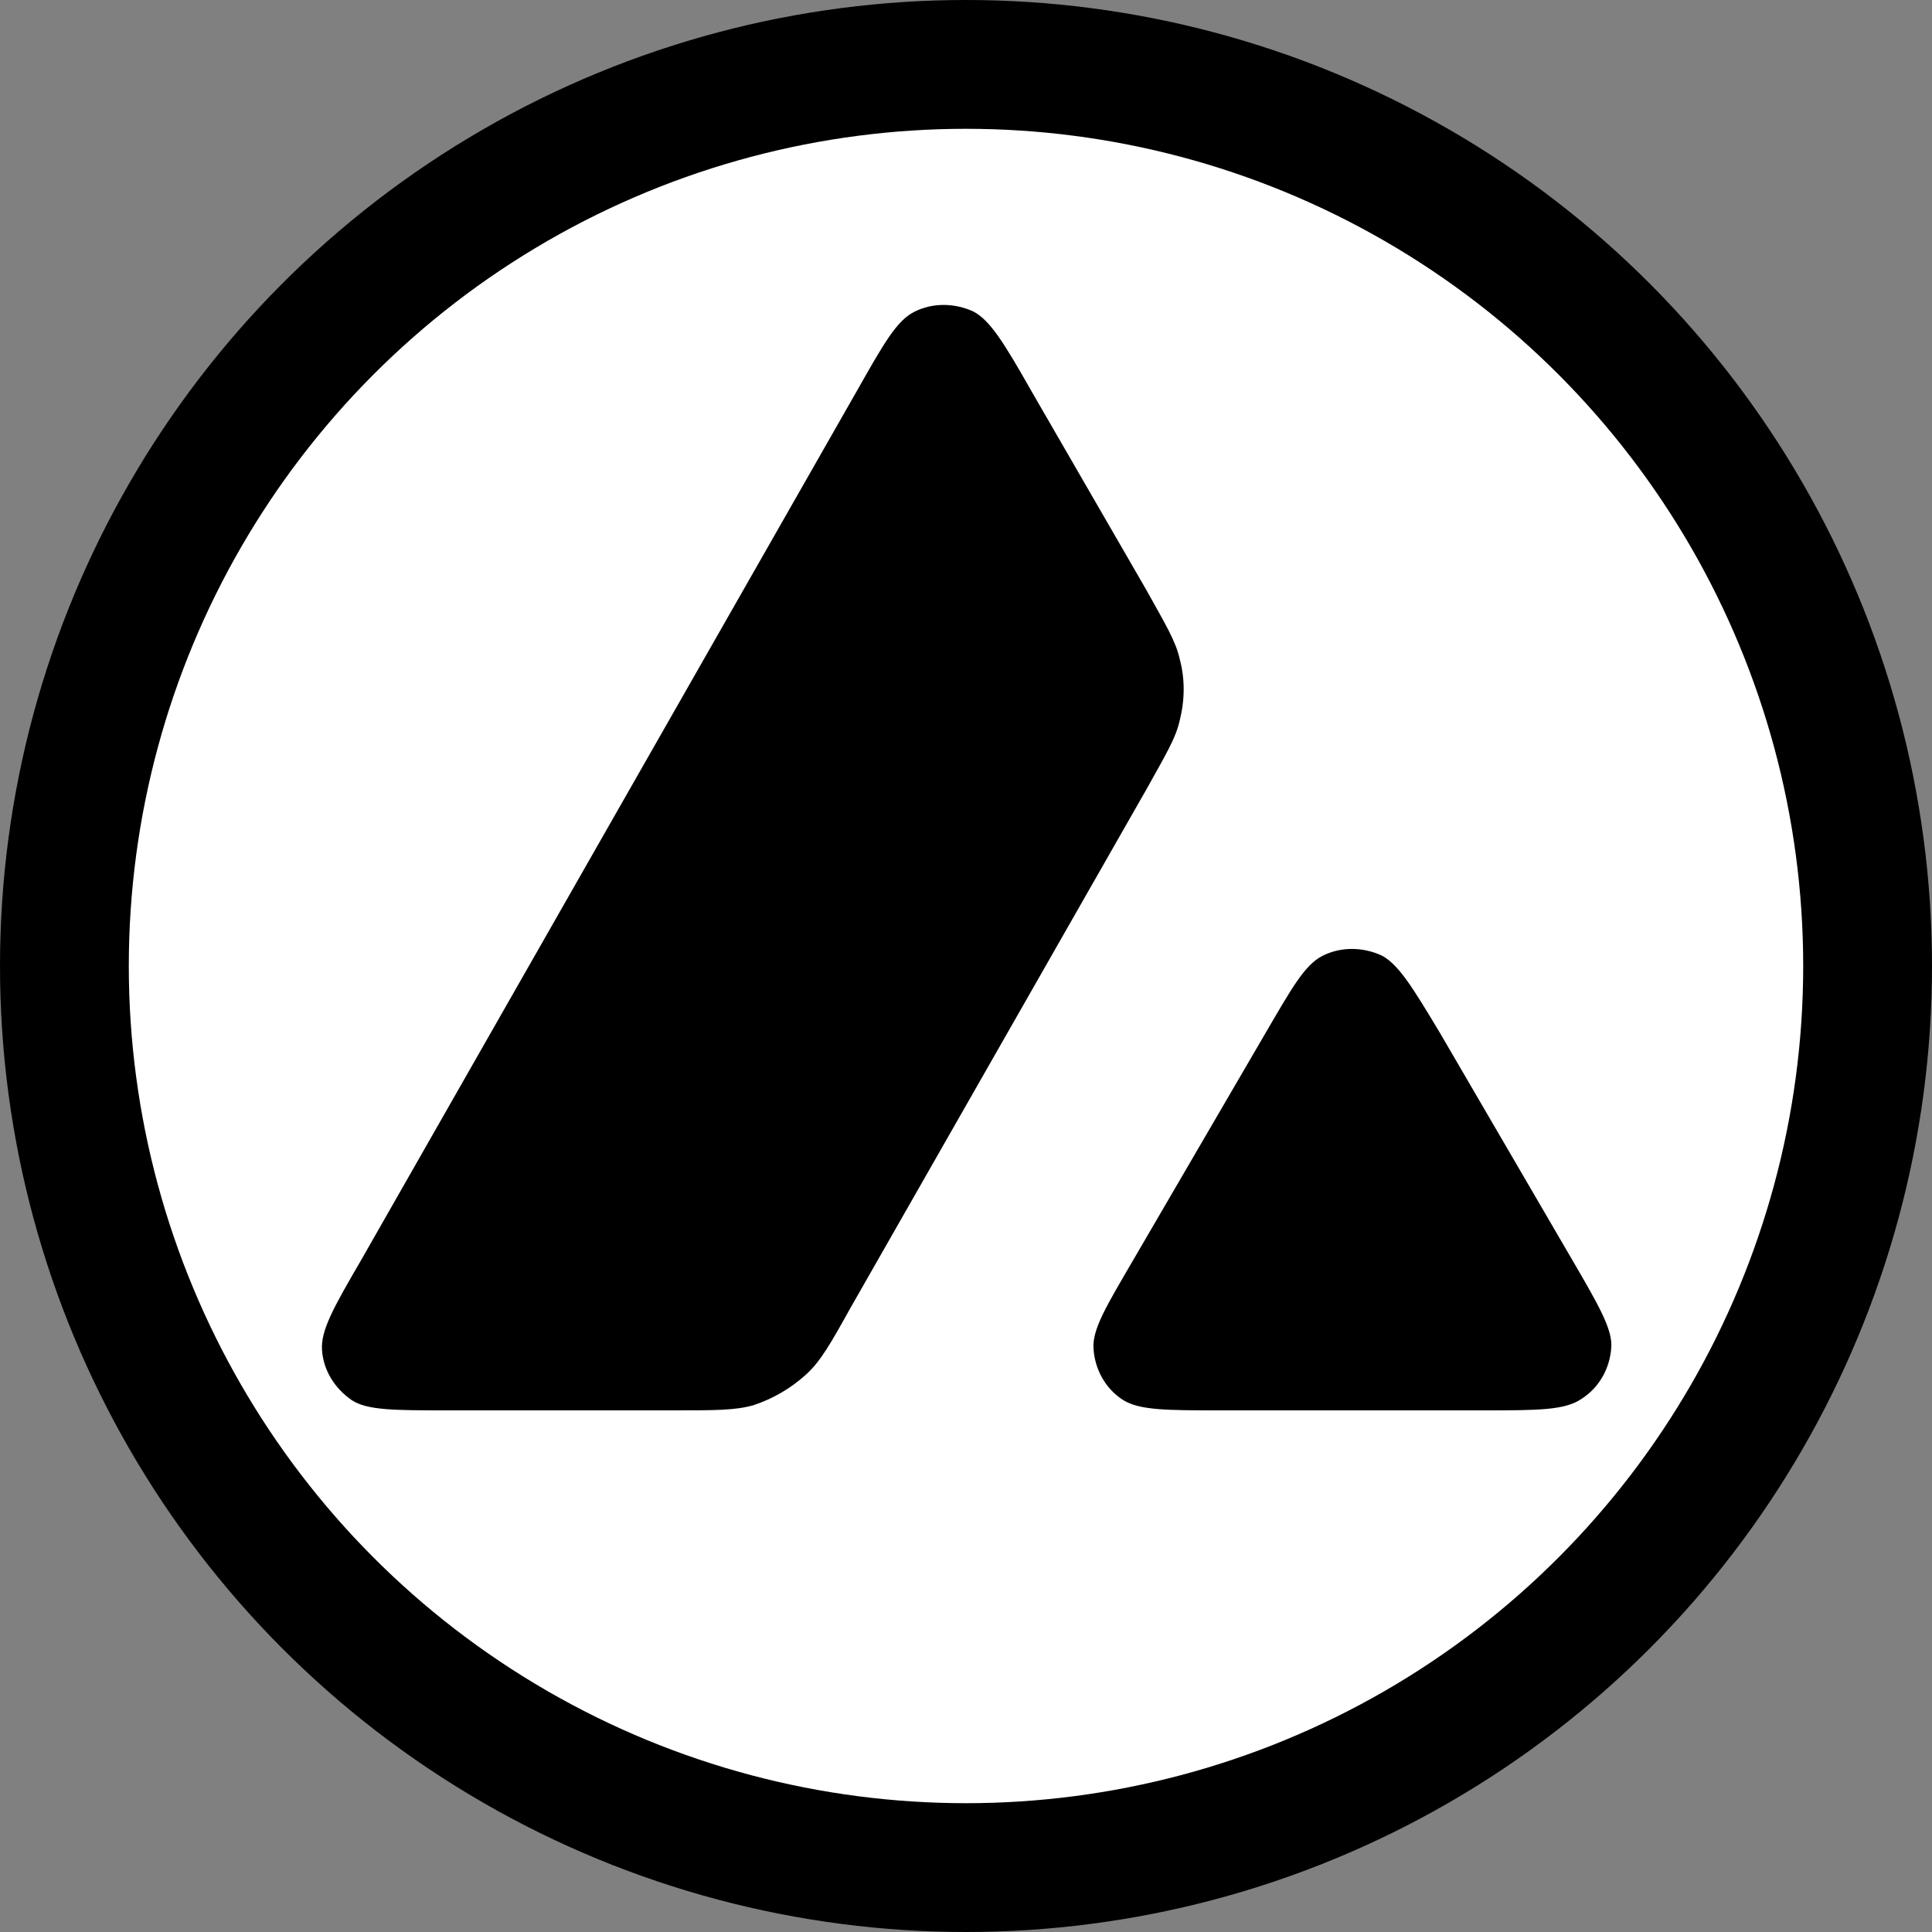 <svg version="1.2" baseProfile="tiny" id="Layer_1" xmlns="http://www.w3.org/2000/svg" xmlns:xlink="http://www.w3.org/1999/xlink" x="0px" y="0px" viewBox="0 0 150 150" overflow="scroll" xml:space="preserve">
<rect x="0" y="0" width="150" height="150" fill="#808080" stroke="none"/>
<circle cx="75" cy="75" r="75"></circle>
  <circle fill="#FFFFFF" cx="75" cy="75" r="65"></circle>
  <path d="M52.4,109.5H34.8c-4.2,0-6.3,0-7.5-0.8c-1.3-0.9-2.2-2.3-2.3-3.9c-0.1-1.5,0.9-3.3,3-6.9l0,0l38.5-67.5
	c2.1-3.7,3.1-5.5,4.5-6.2s3.1-0.7,4.6,0c1.3,0.7,2.4,2.5,4.5,6.2L89,45.8l0,0c1.5,2.7,2.3,4,2.6,5.4c0.4,1.5,0.4,3.1,0,4.7
	c-0.3,1.4-1.1,2.7-2.6,5.4l-23,40.3c-1.5,2.7-2.3,4.1-3.4,5.1c-1.2,1.1-2.6,1.9-4.1,2.4C57.1,109.5,55.5,109.5,52.4,109.5z
	 M115.1,109.5H94.8c-4.2,0-6.3,0-7.6-0.8c-1.4-0.9-2.2-2.4-2.3-4c-0.1-1.5,1-3.3,3.1-6.9l10.2-17.5c2.1-3.6,3.1-5.4,4.5-6.1
	s3.1-0.7,4.6,0c1.3,0.7,2.4,2.5,4.5,6l0,0L122,97.7c2.1,3.6,3.2,5.5,3.1,6.9c-0.1,1.6-0.9,3.1-2.3,4
	C121.5,109.5,119.4,109.5,115.1,109.5z"></path>
</svg>
